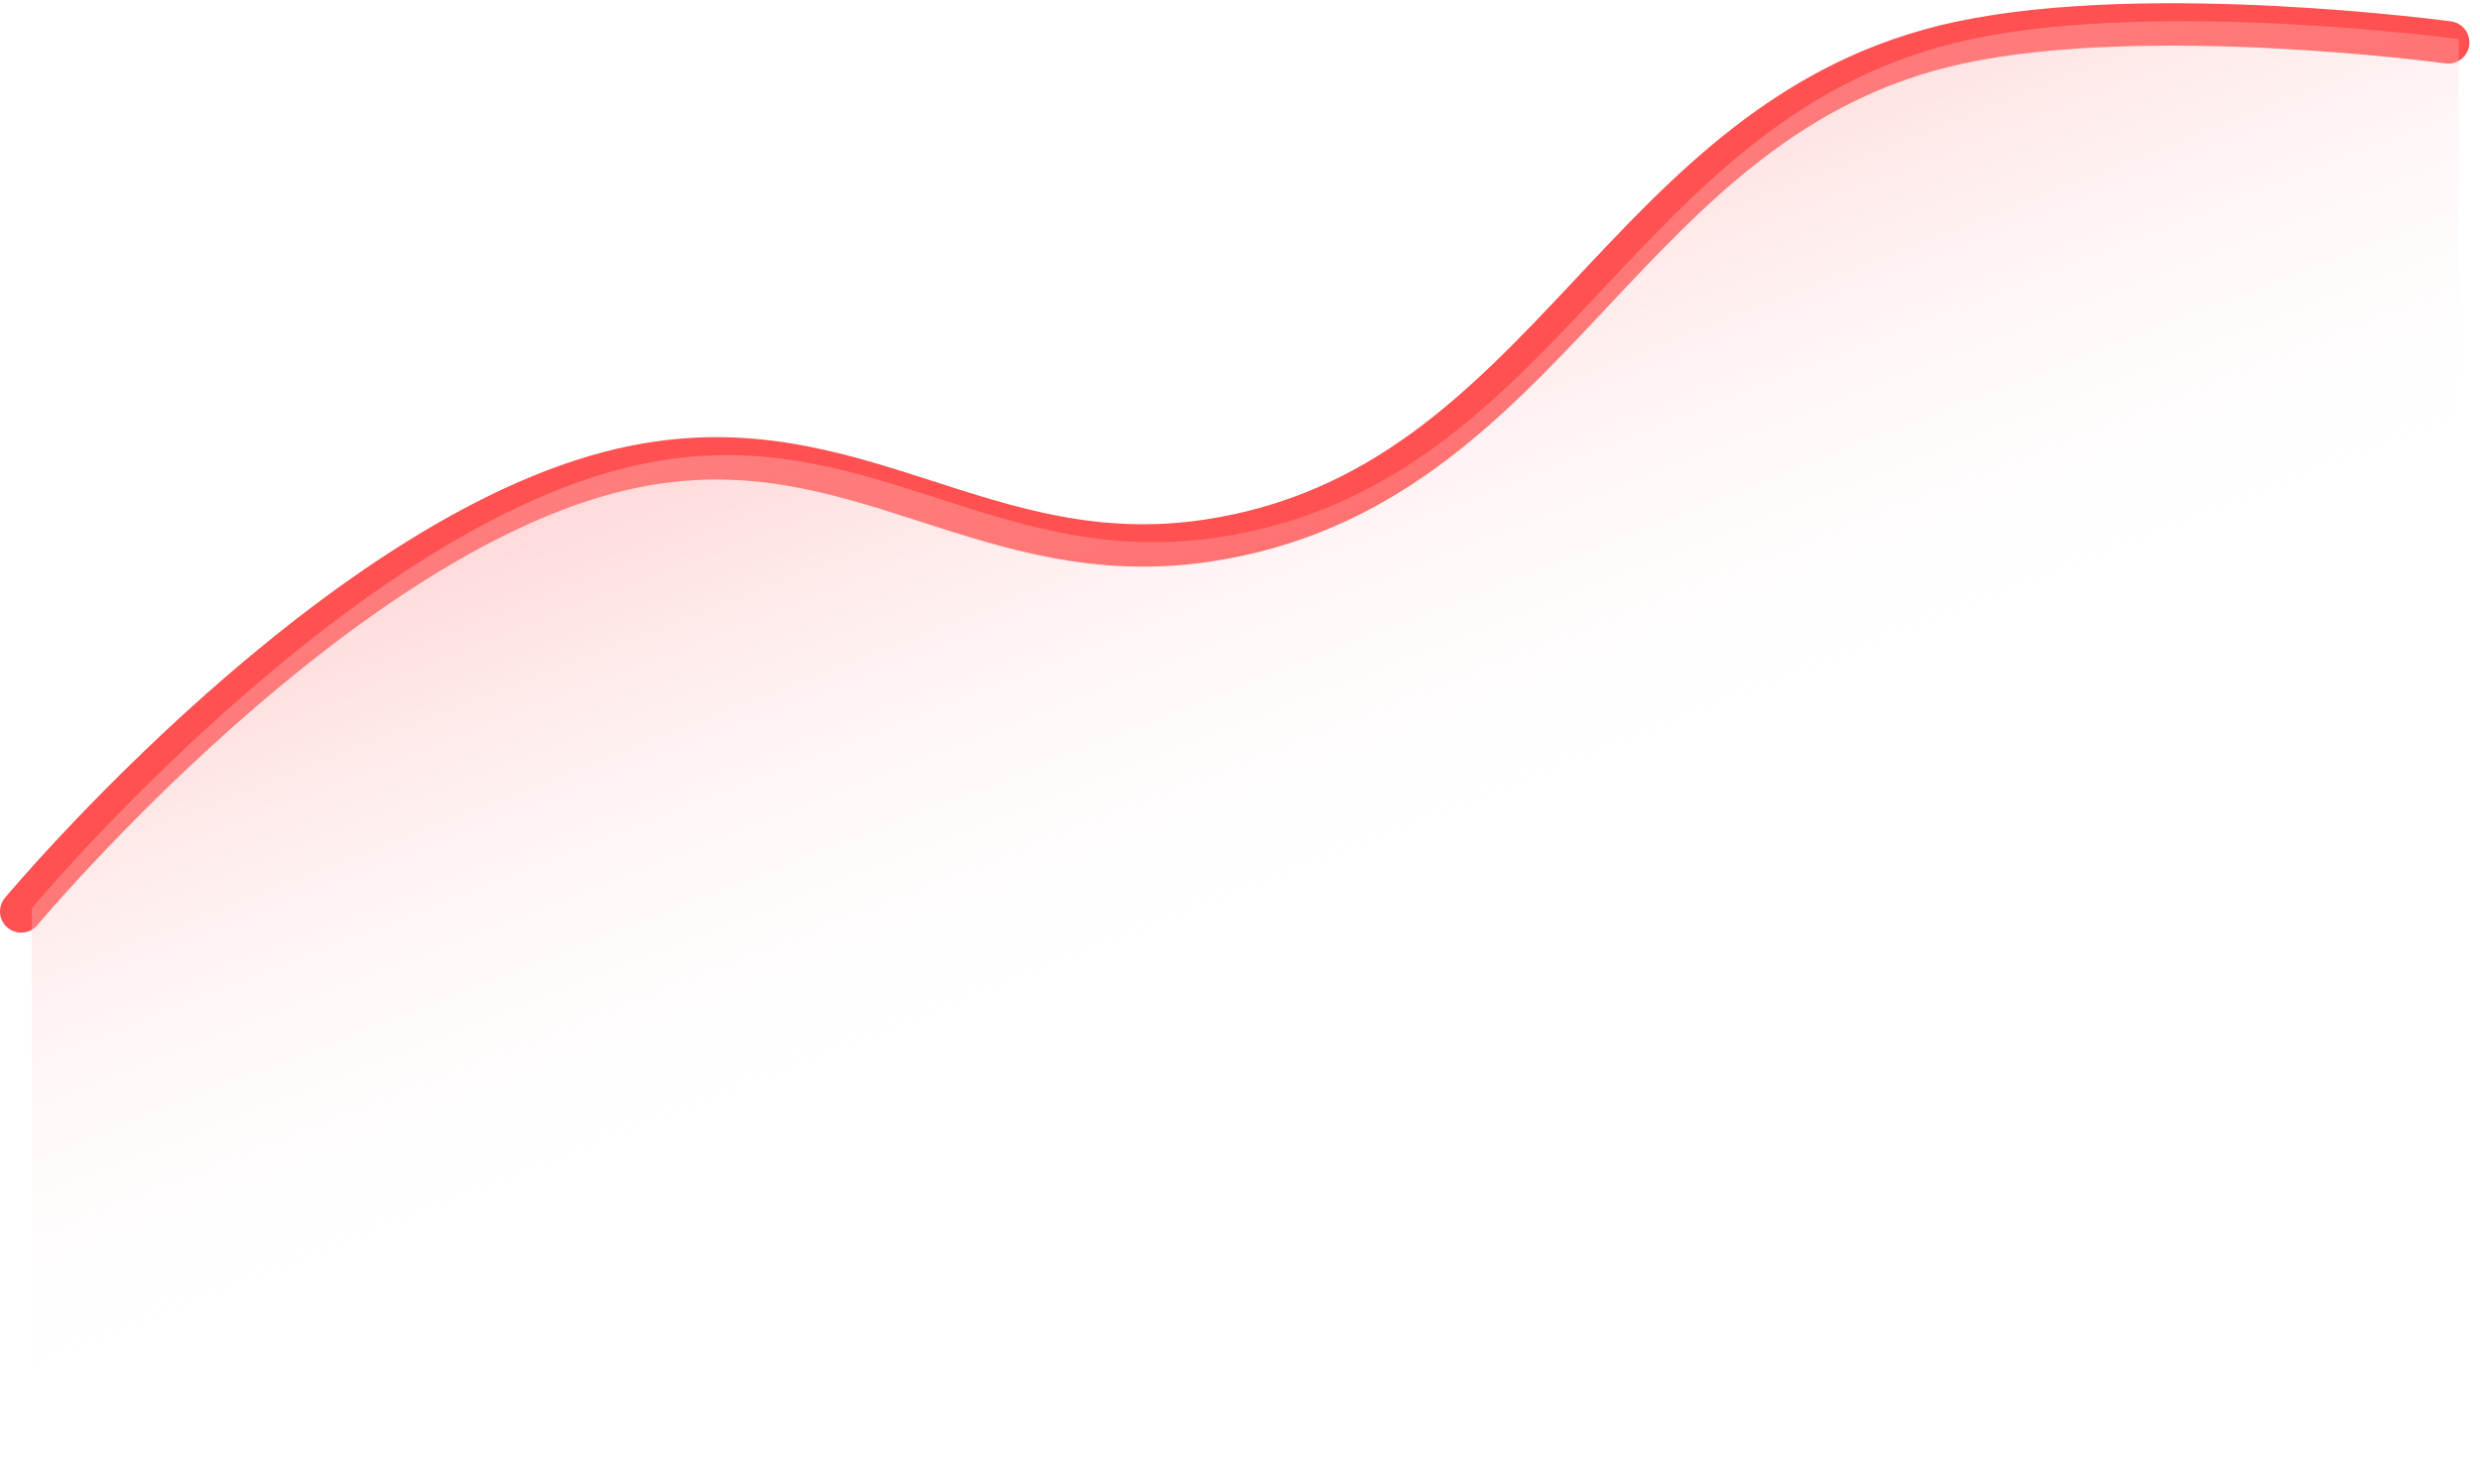 <svg width="117" height="70" viewBox="0 0 117 70" fill="none" xmlns="http://www.w3.org/2000/svg">
                    <path d="M1 43C1 43 16.282 24.709 30 22C40.431 19.94 46.488 27.092 57 25.5C73.278 23.034 76.396 5.421 92.5 2C101.477 0.093 115.5 2 115.5 2" stroke="#FF5151" stroke-width="2" stroke-linecap="round" />
                    <path d="M30.5 21.848C16.782 24.556 1.5 42.847 1.5 42.847V70H116V1.847C116 1.847 101.977 -0.059 93 1.848C76.896 5.268 73.778 22.882 57.5 25.348C46.987 26.94 40.931 19.788 30.5 21.848Z" fill="url(#paint0_linear_533_6076)" />
                    <defs>
                        <linearGradient id="paint0_linear_533_6076" x1="37" y1="-19" x2="61.5" y2="43.5" gradientUnits="userSpaceOnUse">
                            <stop stop-color="#FF5151" />
                            <stop offset="1" stop-color="white" stop-opacity="0" />
                        </linearGradient>
                    </defs>
                </svg>